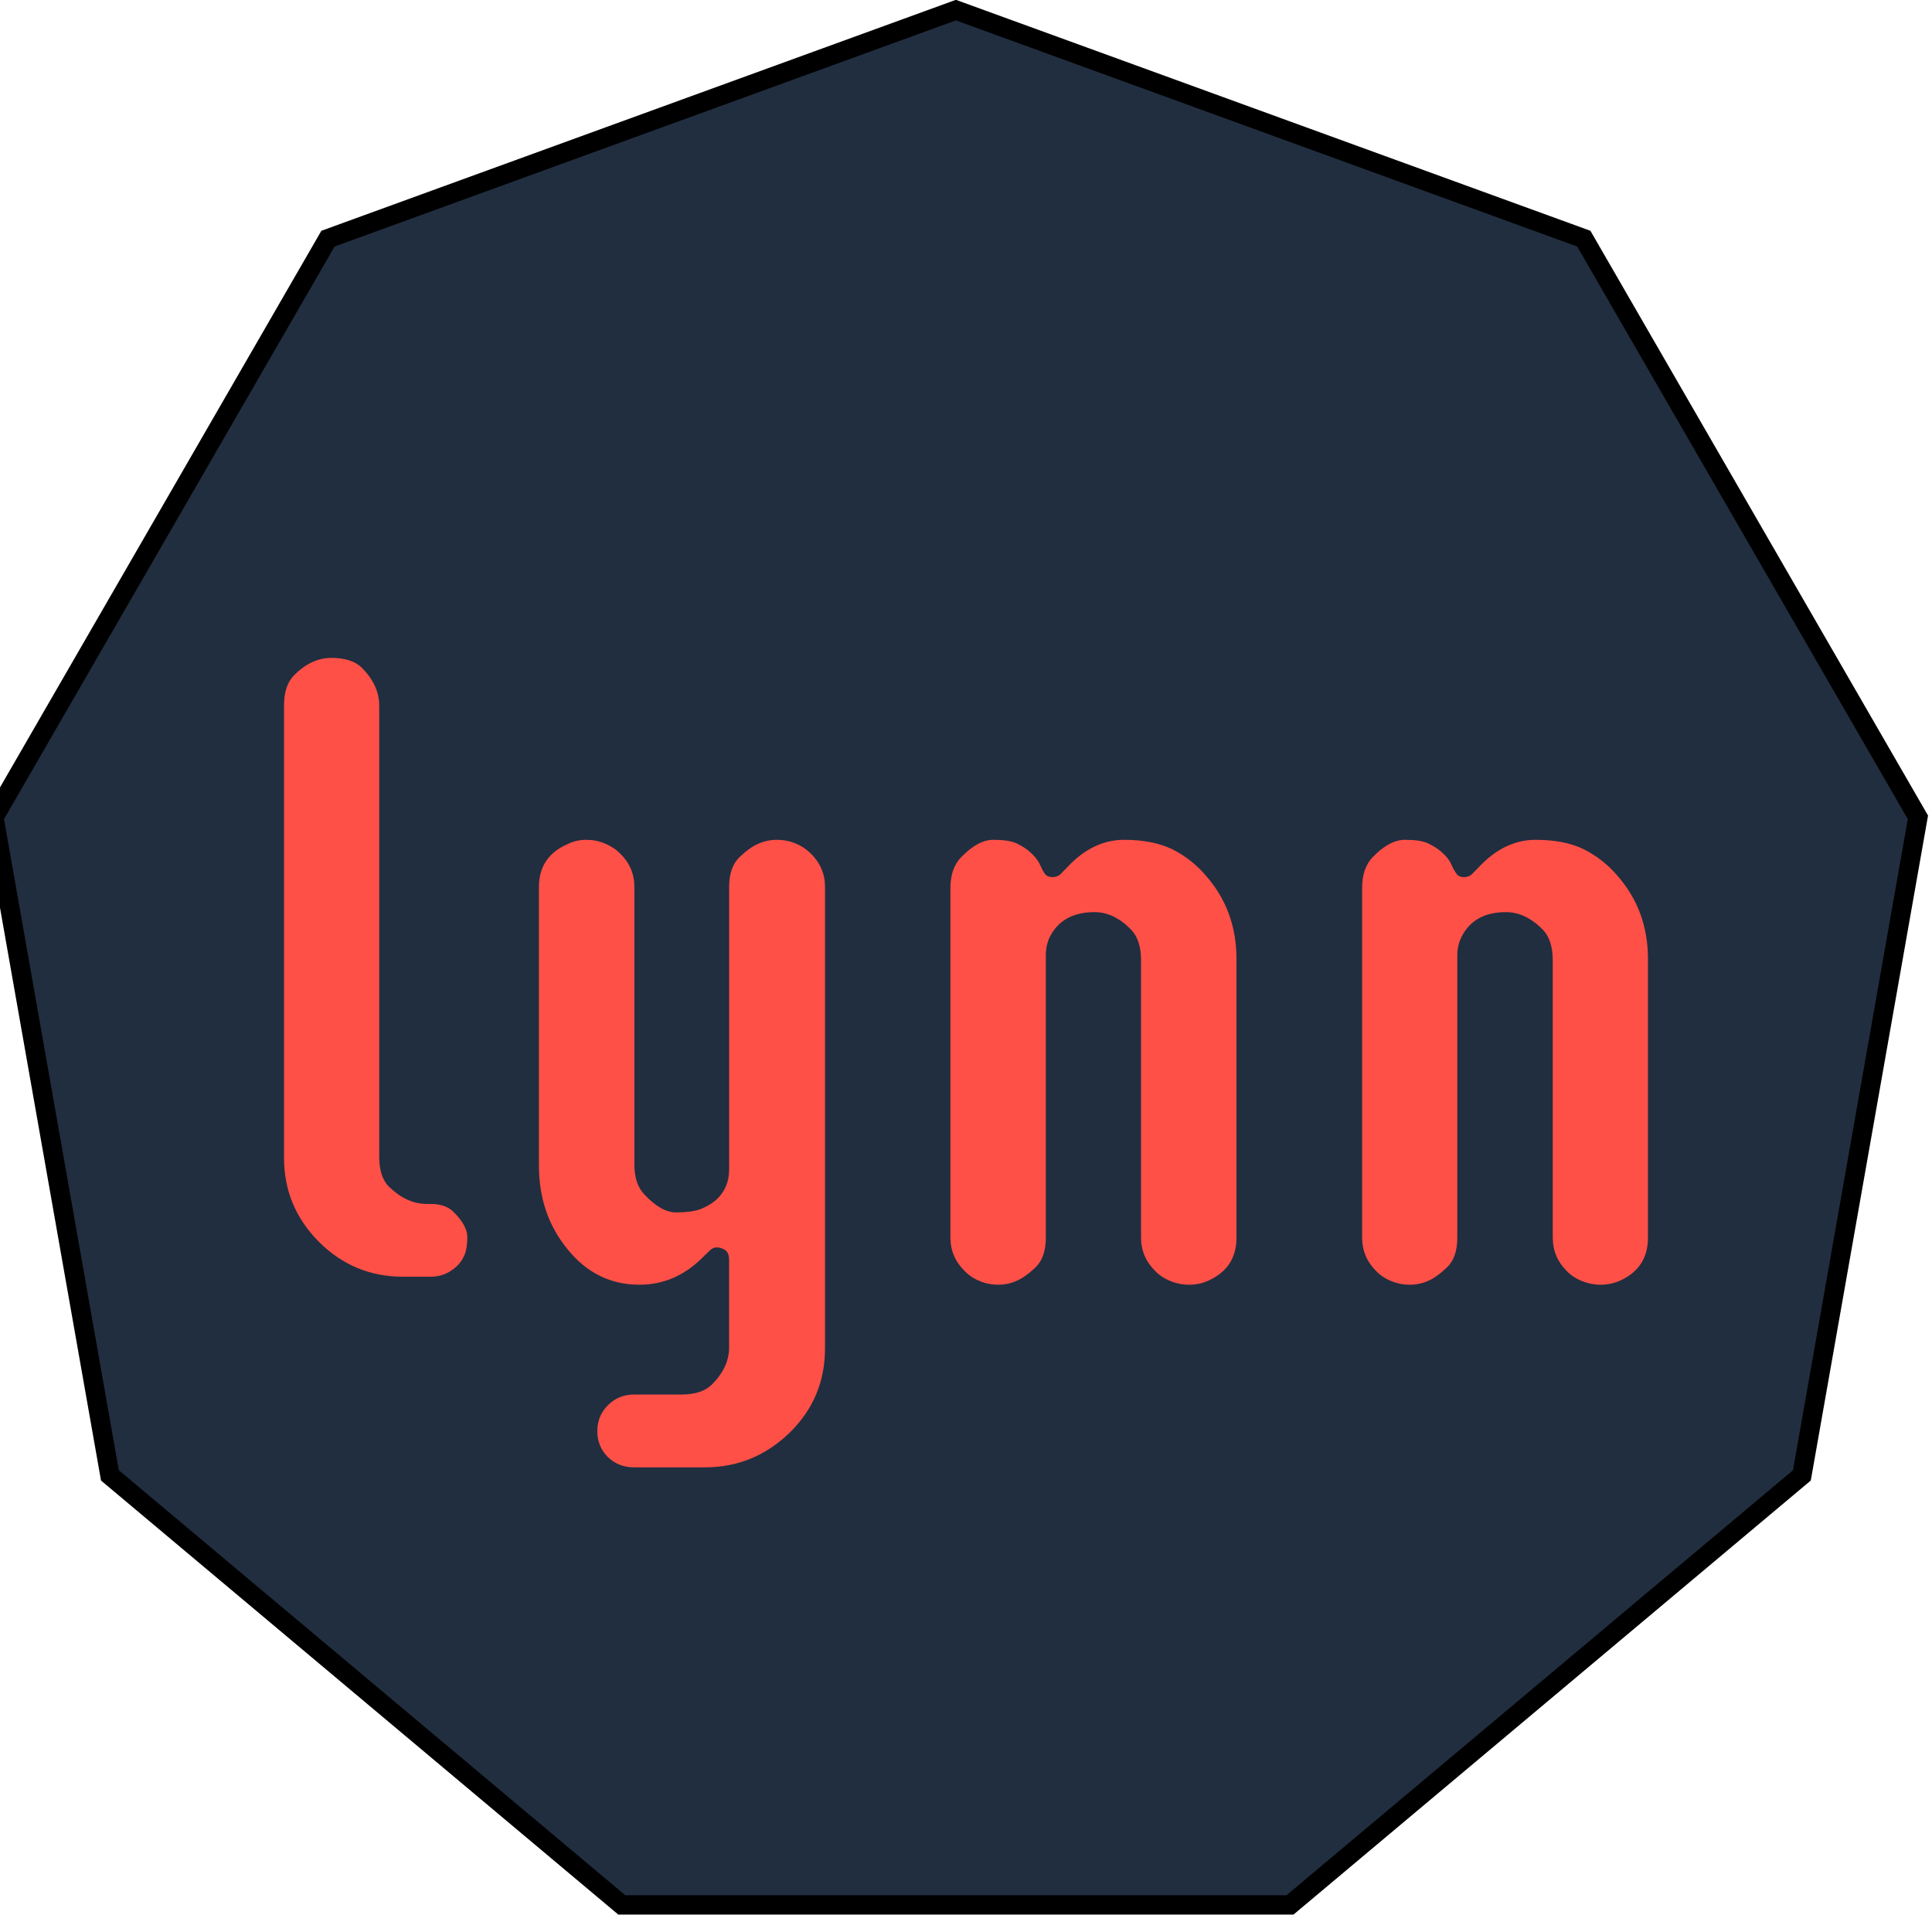 <svg width="100" height="100" xmlns="http://www.w3.org/2000/svg" preserveAspectRatio="xMidYMid">&gt;

 <g>
  <title>Layer 1</title>
  <polygon fill="#212e3f" points="66.77,98.598 32.184,98.598 5.689,76.366 -0.317,42.305 16.976,12.353 49.477,0.523 81.978,12.353 99.271,42.305 93.265,76.366 " strokeLinejoin="round" strokeLinecap="round" strokeWidth="5" stroke="currentColor" id="Shape"/>
  <path stroke-width="6" id="svg_2" fill="#ff5047" d="m19.628,36.515l0,23.36l0,0q0,1.066 0.521,1.564l0,0l0,0q0.912,0.877 1.943,0.877l0,0l0.201,0l0,0q0.77,0 1.185,0.415l0,0l0,0q0.711,0.711 0.711,1.291l0,0l0,0q0,0.58 -0.142,0.924l0,0l0,0q-0.142,0.344 -0.403,0.592l0,0l0,0q-0.58,0.545 -1.35,0.545l0,0l-1.433,0l0,0q-2.547,0 -4.359,-1.812l0,0l0,0q-1.801,-1.812 -1.801,-4.347l0,0l0,-23.407l0,0q0,-1.042 0.521,-1.564l0,0l0,0q0.888,-0.9 1.931,-0.9l0,0l0,0q1.066,0 1.587,0.521l0,0l0,0q0.888,0.9 0.888,1.943l0,0l-0,0zm18.645,7.854l0,0l0,0q0.533,-0.509 0.983,-0.699l0,0l0,0q0.45,-0.201 0.96,-0.201l0,0l0,0q0.509,0 0.971,0.19l0,0l0,0q0.45,0.19 0.782,0.521l0,0l0,0q0.734,0.723 0.734,1.729l0,0l0,23.881l0,0q0,2.559 -1.812,4.347l0,0l0,0q-1.86,1.812 -4.395,1.812l0,0l-3.684,0l0,0q-0.794,0 -1.35,-0.533l0,0l0,0q-0.545,-0.545 -0.545,-1.339l0,0l0,0q0,-0.794 0.545,-1.339l0,0l0,0q0.557,-0.557 1.35,-0.557l0,0l2.452,0l0,0q1.066,0 1.587,-0.521l0,0l0,0q0.888,-0.888 0.888,-1.919l0,0l0,-4.513l0,0q0,-0.391 -0.213,-0.533l0,0l0,0q-0.213,-0.13 -0.426,-0.13l0,0l0,0q-0.213,0 -0.379,0.178l0,0l-0.355,0.344l0,0q-1.41,1.41 -3.269,1.41l0,0l0,0q-2.239,0 -3.72,-1.836l0,0l0,0q-1.481,-1.801 -1.481,-4.324l0,0l0,-14.428l0,0q0,-1.587 1.504,-2.227l0,0l0,0q0.426,-0.213 0.948,-0.213l0,0l0,0q0.509,0 0.96,0.19l0,0l0,0q0.462,0.19 0.794,0.521l0,0l0,0q0.734,0.723 0.734,1.729l0,0l0,14.369l0,0q0,1.019 0.521,1.552l0,0l0,0q0.865,0.924 1.635,0.924l0,0l0,0q0.77,0 1.22,-0.154l0,0l0,0q0.45,-0.166 0.805,-0.45l0,0l0,0q0.723,-0.628 0.723,-1.623l0,0l0,-14.618l0,0q0,-1.019 0.533,-1.54l-0,-0zm15.328,21.227l0,0l0,0q-0.533,0.509 -0.983,0.699l0,0l0,0q-0.438,0.201 -0.948,0.201l0,0l0,0q-0.521,0 -0.96,-0.19l0,0l0,0q-0.45,-0.178 -0.782,-0.521l0,0l0,0q-0.734,-0.723 -0.734,-1.729l0,0l0,-18.088l0,0q0,-1.019 0.545,-1.587l0,0l0,0q0.877,-0.912 1.67,-0.912l0,0l0,0q0.805,0 1.196,0.178l0,0l0,0q0.379,0.178 0.652,0.403l0,0l0,0q0.391,0.332 0.557,0.675l0,0l0,0q0.154,0.344 0.272,0.509l0,0l0,0q0.13,0.166 0.391,0.166l0,0l0,0q0.261,0 0.426,-0.166l0,0l0,0q0.166,-0.178 0.545,-0.557l0,0l0,0q1.244,-1.208 2.736,-1.208l0,0l0,0q1.481,0 2.488,0.486l0,0l0,0q0.995,0.498 1.729,1.35l0,0l0,0q1.599,1.812 1.599,4.324l0,0l0,14.428l0,0q0,1.587 -1.481,2.239l0,0l0,0q-0.45,0.201 -0.96,0.201l0,0l0,0q-0.521,0 -0.971,-0.19l0,0l0,0q-0.462,-0.178 -0.794,-0.521l0,0l0,0q-0.734,-0.723 -0.734,-1.729l0,0l0,-14.357l0,0q0,-1.031 -0.498,-1.564l0,0l0,0q-0.888,-0.924 -1.907,-0.924l0,0l0,0q-1.67,0 -2.322,1.291l0,0l0,0q-0.201,0.426 -0.201,0.948l0,0l0,14.606l0,0q0,1.031 -0.533,1.54l0,0zm21.298,0l0,0l0,0q-0.533,0.509 -0.971,0.699l0,0l0,0q-0.45,0.201 -0.96,0.201l0,0l0,0q-0.509,0 -0.96,-0.19l0,0l0,0q-0.45,-0.178 -0.782,-0.521l0,0l0,0q-0.723,-0.723 -0.723,-1.729l0,0l0,-18.088l0,0q0,-1.019 0.533,-1.587l0,0l0,0q0.877,-0.912 1.682,-0.912l0,0l0,0q0.794,0 1.185,0.178l0,0l0,0q0.379,0.178 0.652,0.403l0,0l0,0q0.403,0.332 0.557,0.675l0,0l0,0q0.154,0.344 0.284,0.509l0,0l0,0q0.118,0.166 0.379,0.166l0,0l0,0q0.261,0 0.426,-0.166l0,0l0,0q0.166,-0.178 0.545,-0.557l0,0l0,0q1.244,-1.208 2.736,-1.208l0,0l0,0q1.493,0 2.488,0.486l0,0l0,0q0.995,0.498 1.729,1.35l0,0l0,0q1.599,1.812 1.599,4.324l0,0l0,14.428l0,0q0,1.587 -1.469,2.239l0,0l0,0q-0.462,0.201 -0.971,0.201l0,0l0,0q-0.509,0 -0.971,-0.19l0,0l0,0q-0.462,-0.178 -0.794,-0.521l0,0l0,0q-0.723,-0.723 -0.723,-1.729l0,0l0,-14.357l0,0q0,-1.031 -0.498,-1.564l0,0l0,0q-0.9,-0.924 -1.919,-0.924l0,0l0,0q-1.67,0 -2.31,1.291l0,0l0,0q-0.213,0.426 -0.213,0.948l0,0l0,14.606l0,0q0,1.031 -0.533,1.54l0,0z"/>
 </g></svg>